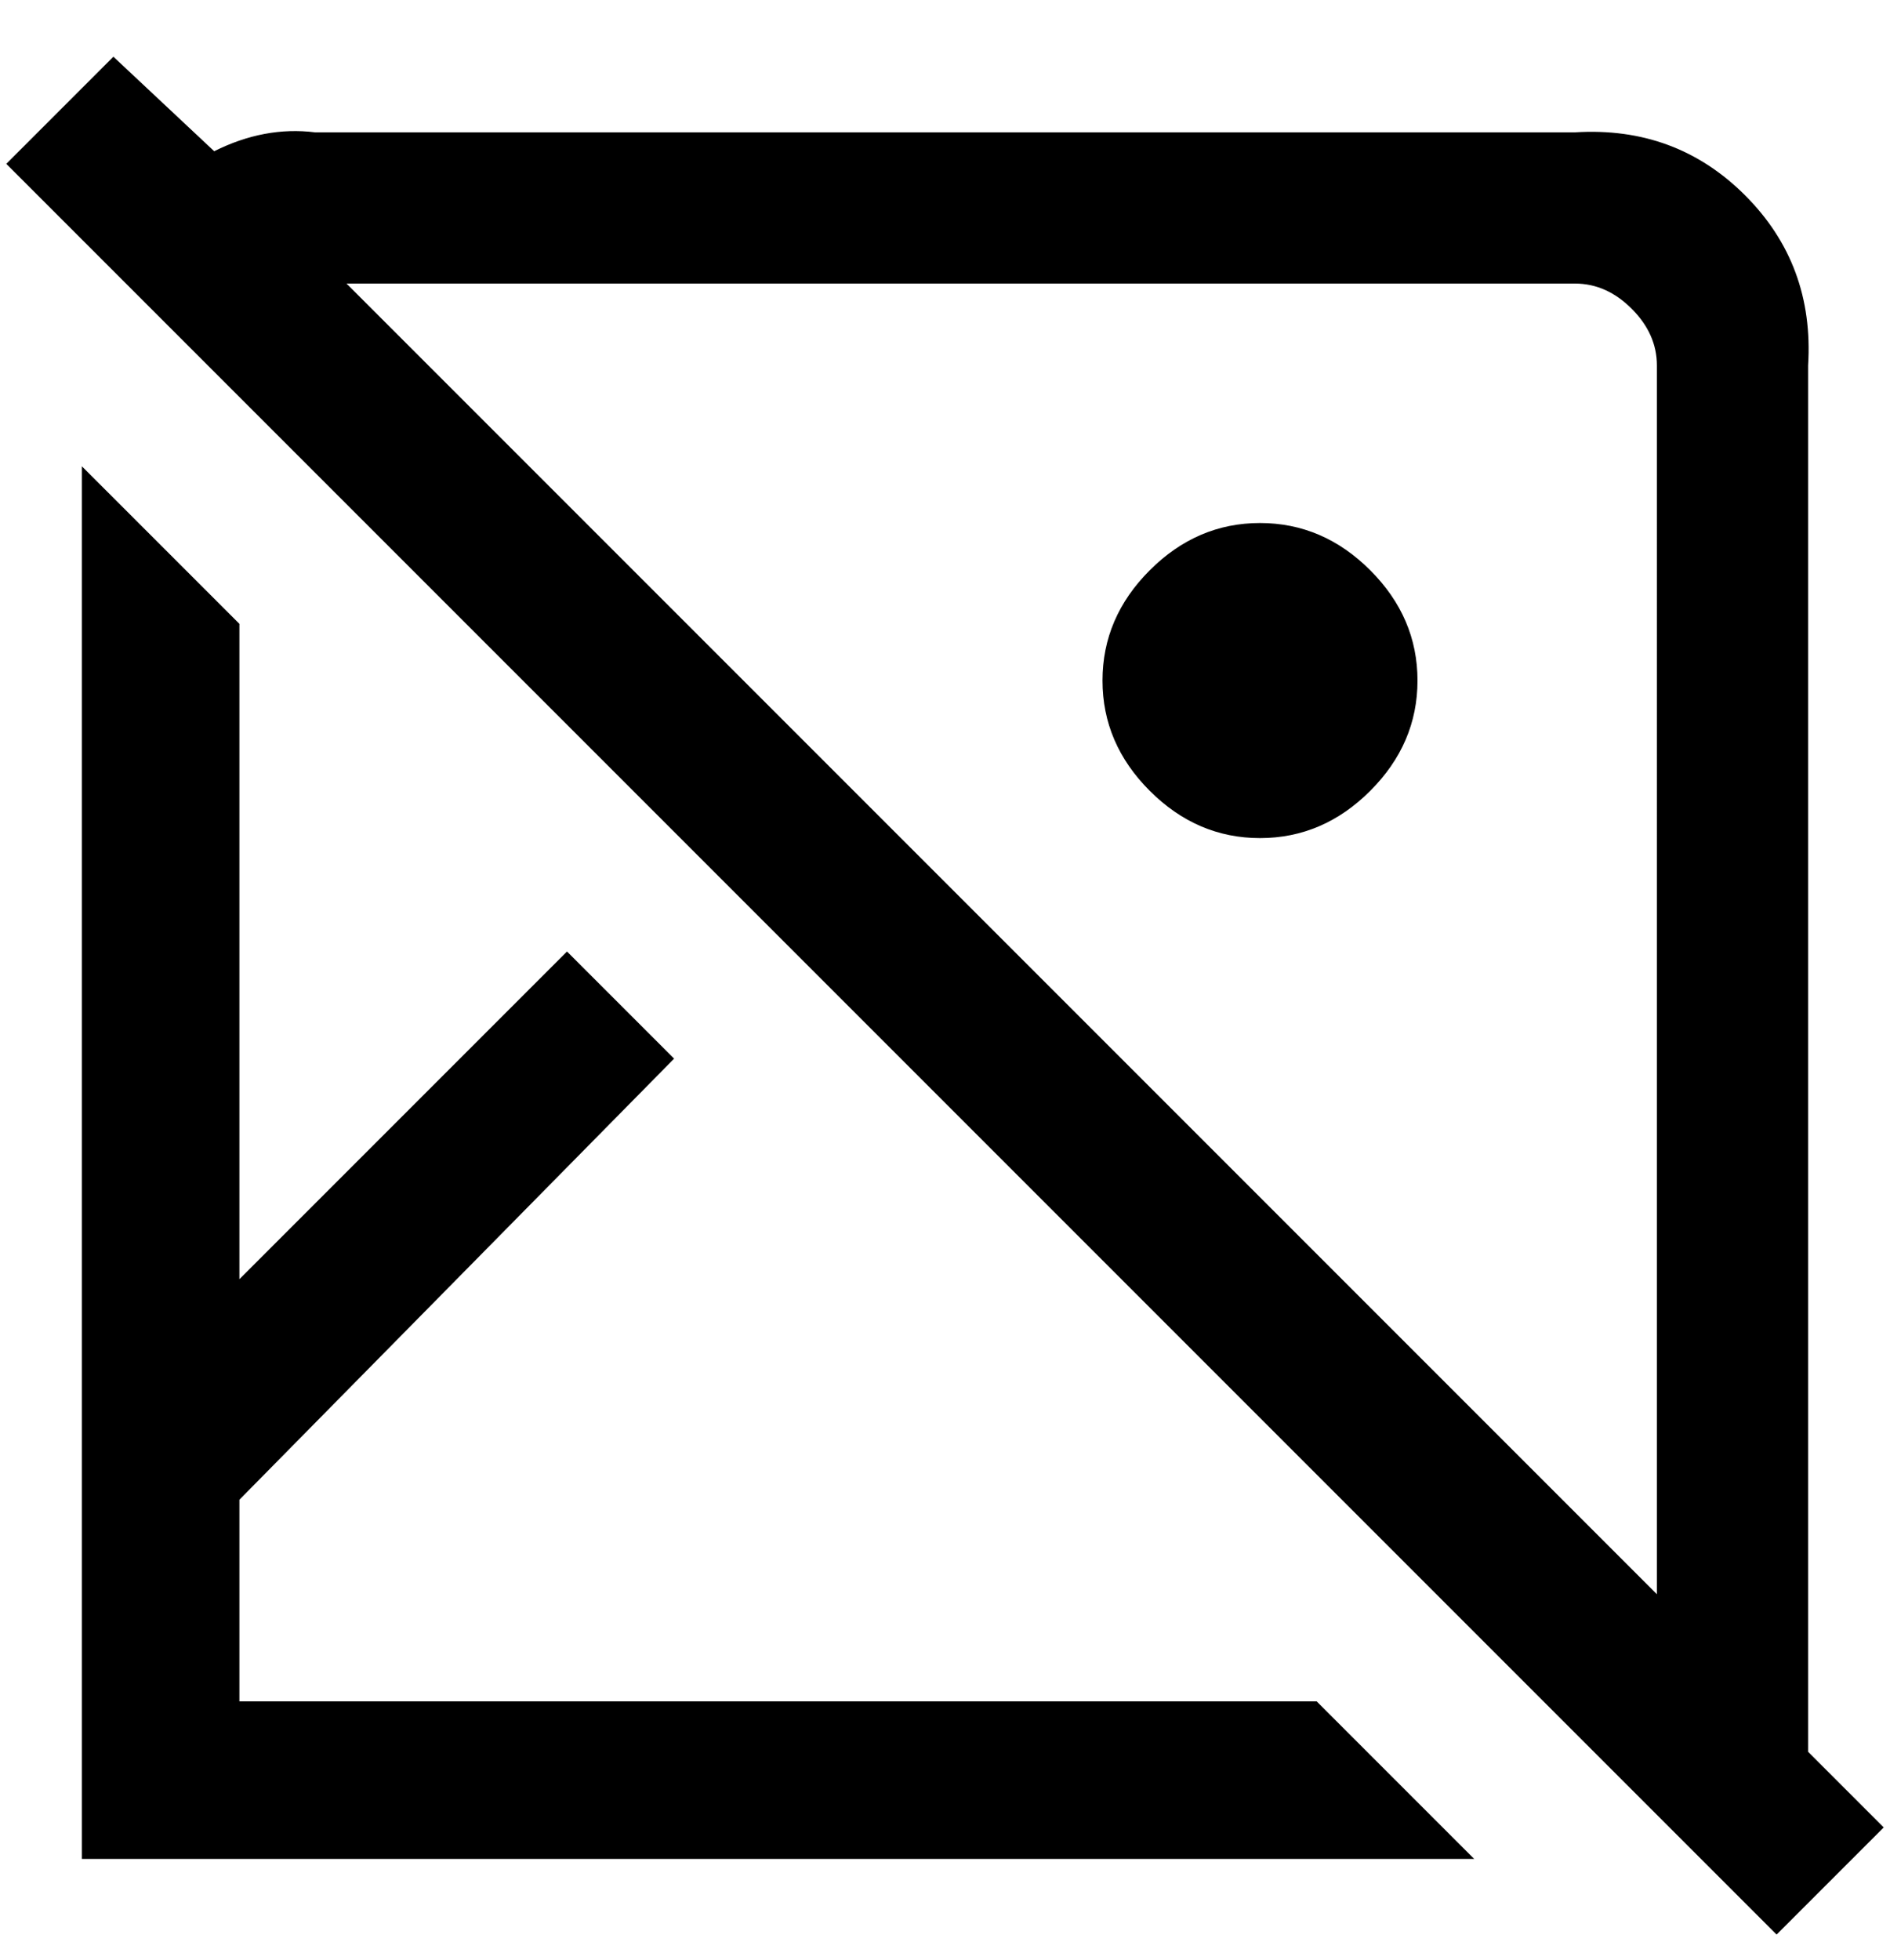 <svg viewBox="0 0 300 311" xmlns="http://www.w3.org/2000/svg"><path d="M299 290l-17 17L1 26 18 9l16 15q8-4 16-3h200q16-1 27 10t10 27v220l12 12zM55 45l208 208V58q0-5-4-9t-9-4H55zM38 270v-32l69-70-17-17-52 52V99L13 74v221h221l-25-25H38zm187-162q0 10-7.5 17.5T200 133q-10 0-17.5-7.5T175 108q0-10 7.5-17.5T200 83q10 0 17.5 7.5T225 108z"/></svg>